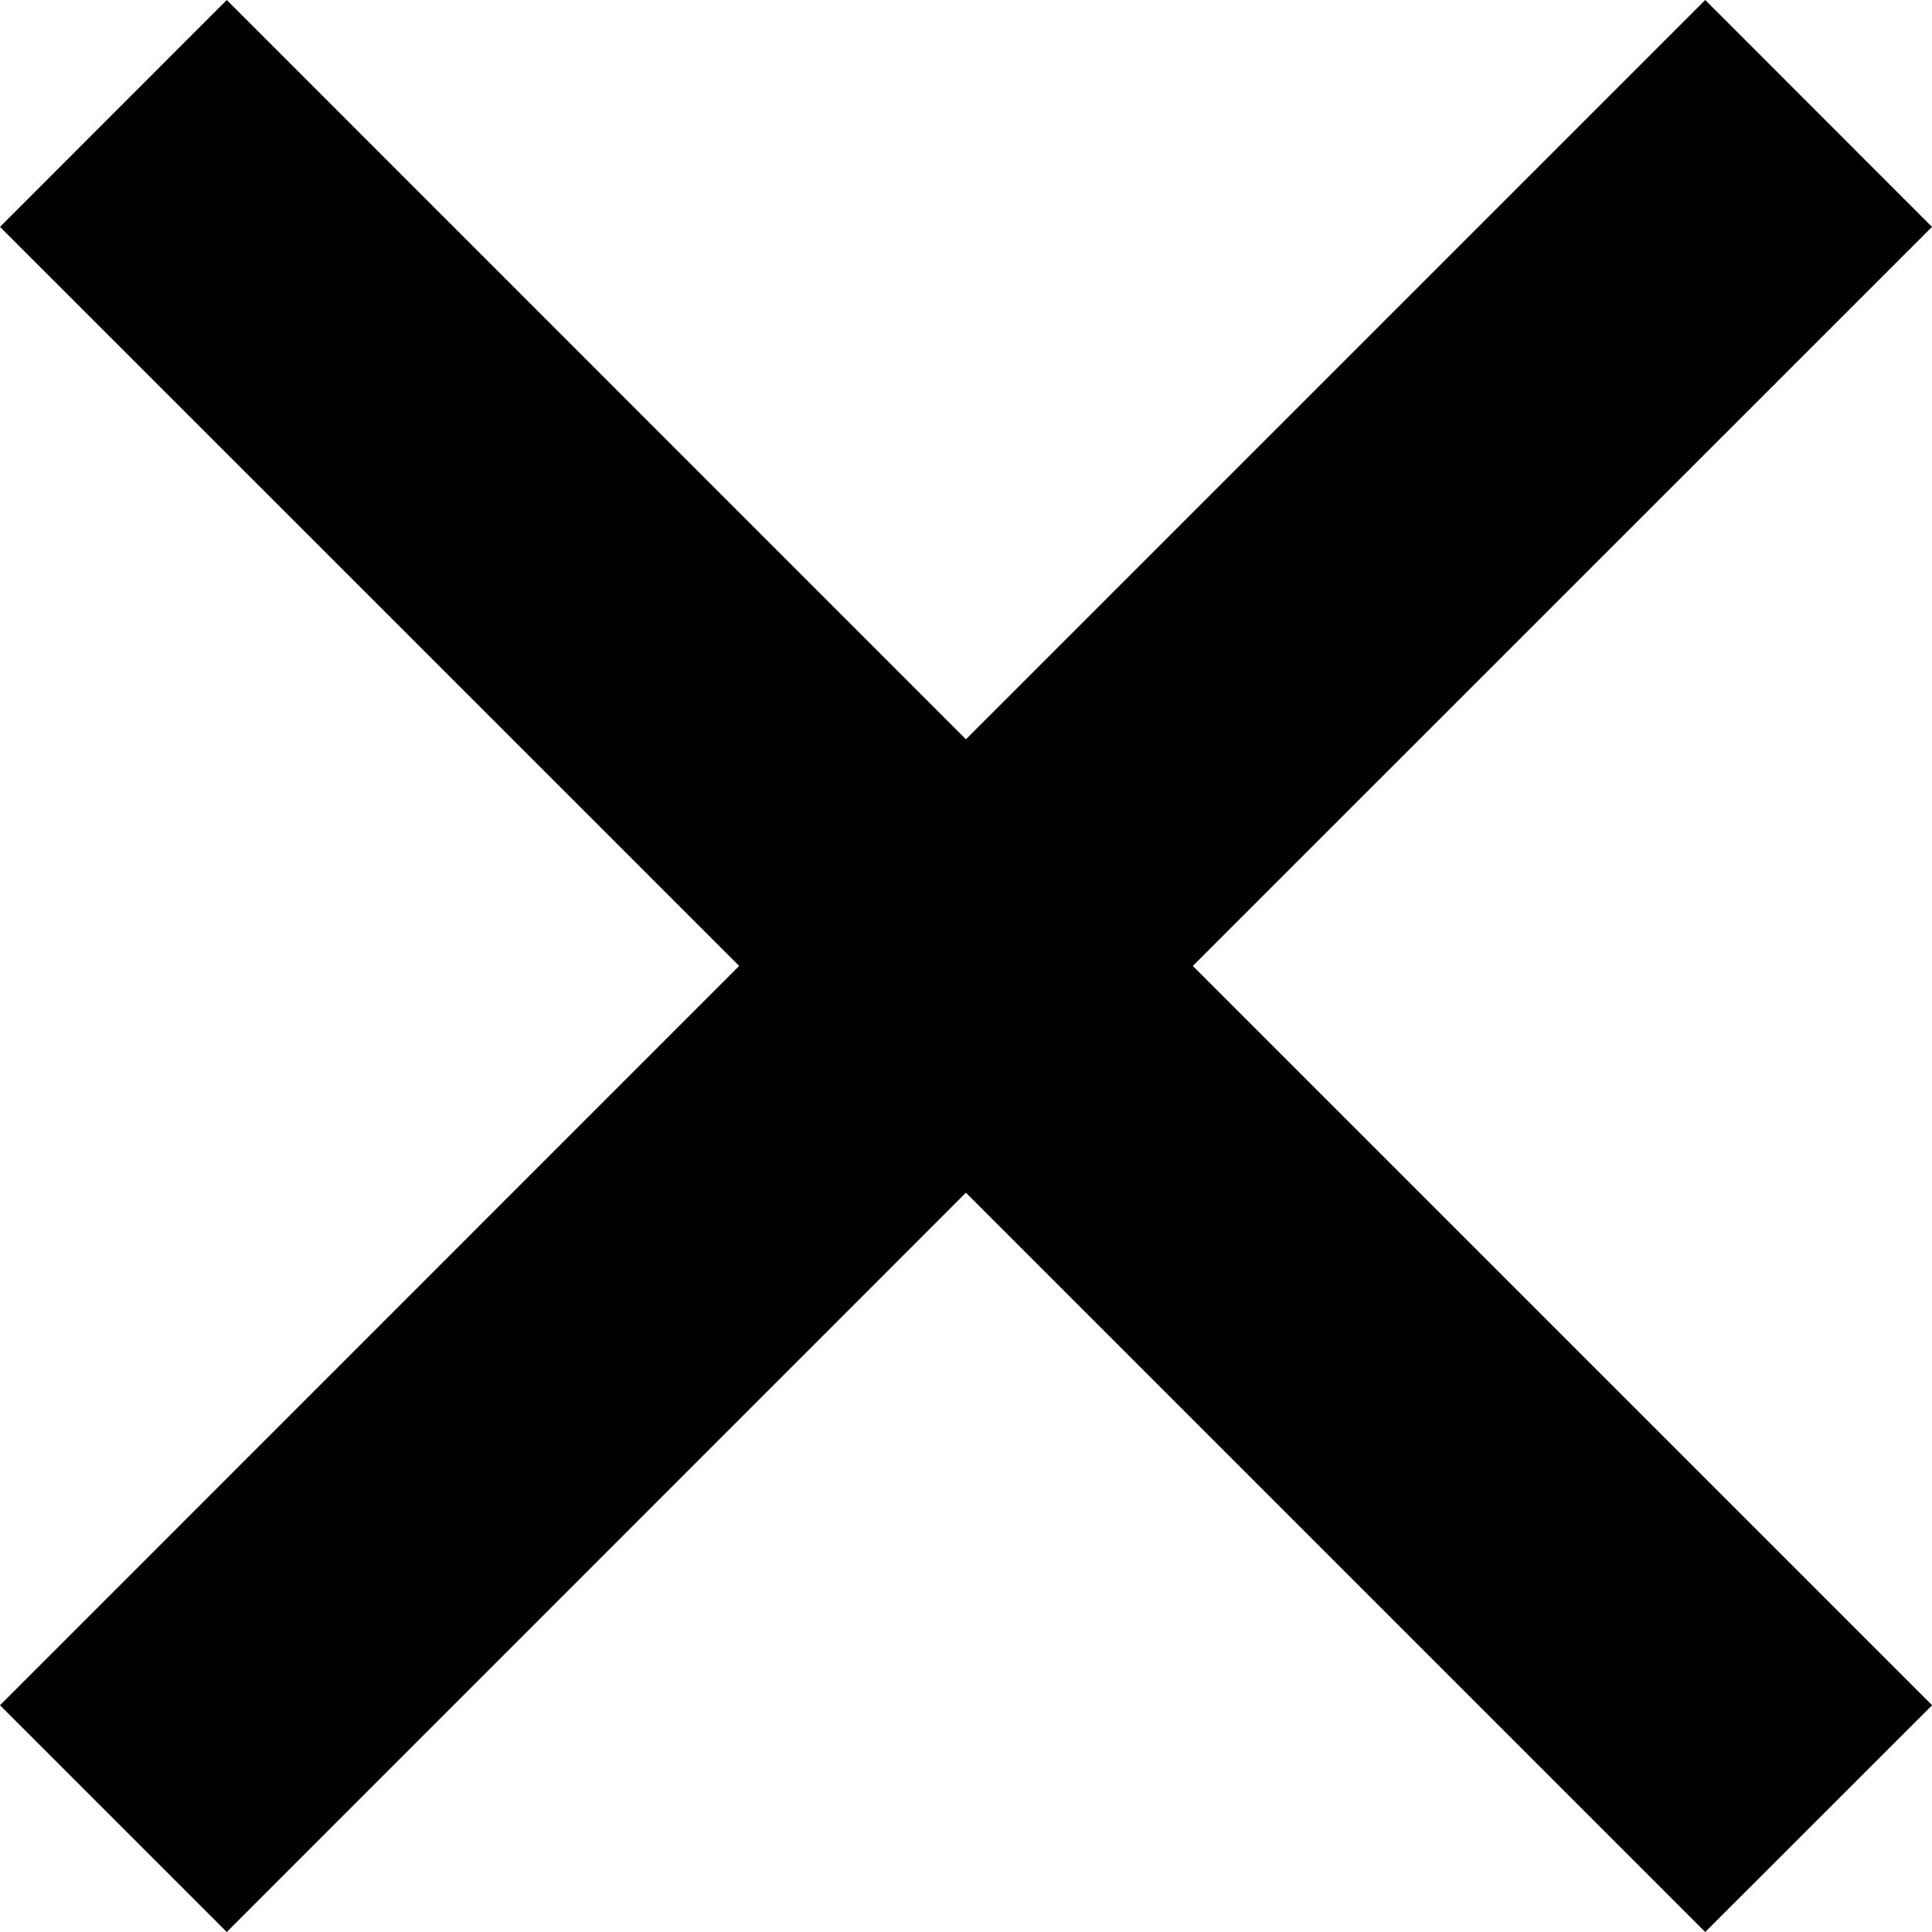 <svg id="Icon_Schliessen" data-name="Icon Schliessen" xmlns="http://www.w3.org/2000/svg" width="14.561" height="14.561" viewBox="0 0 14.561 14.561">
  <path id="Pfad_6617" data-name="Pfad 6617" d="M12.852,0,7.28,5.572,1.709,0,0,1.71,5.571,7.28,0,12.852l1.709,1.709L7.28,8.989l5.572,5.572,1.71-1.709L8.99,7.28,14.561,1.71Z" transform="translate(0 0)"/>
</svg>
